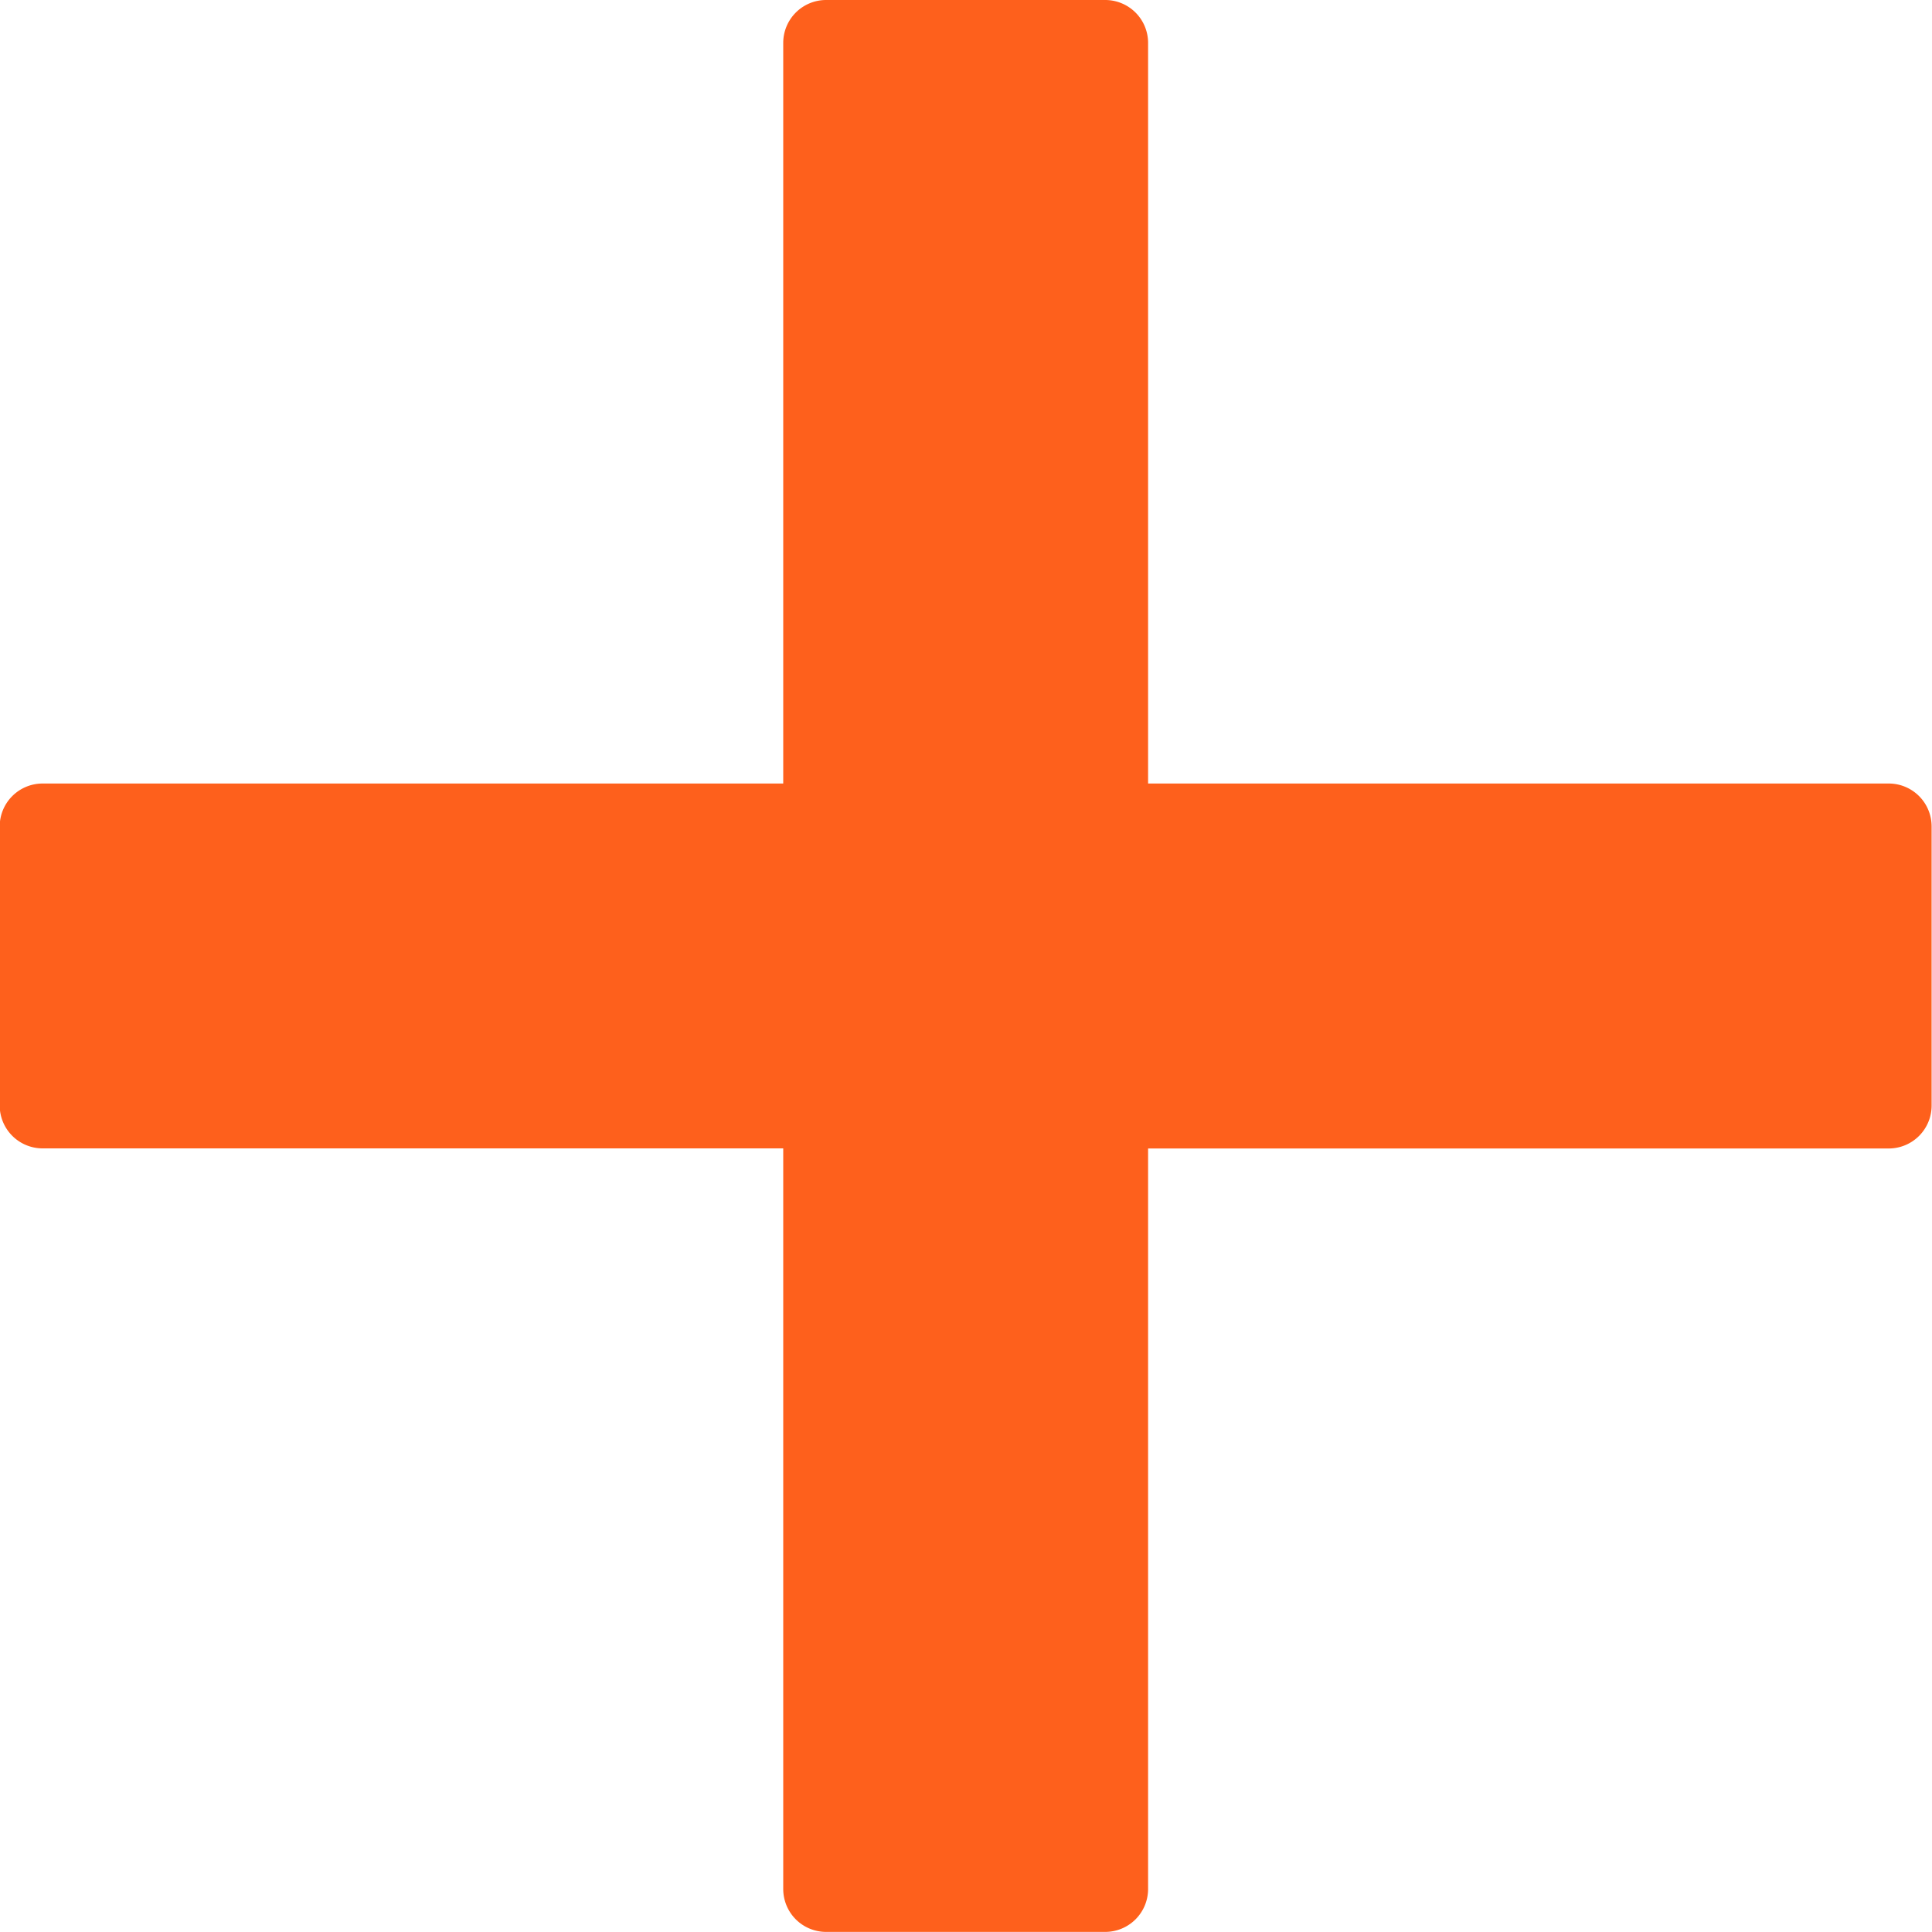 <svg id="noun-plus-5021627" xmlns="http://www.w3.org/2000/svg" width="20" height="20" viewBox="0 0 20 20">
  <path id="Path_454" data-name="Path 454" d="M172.671,91.231H165V83.564a.444.444,0,0,0-.444-.444h-2.889a.444.444,0,0,0-.444.444v7.667h-7.667a.444.444,0,0,0-.444.444v2.889a.444.444,0,0,0,.444.444h7.667v7.667a.444.444,0,0,0,.444.444h2.889a.444.444,0,0,0,.444-.444V95.009h7.667a.444.444,0,0,0,.444-.444V91.676A.444.444,0,0,0,172.671,91.231Z" transform="translate(-153.115 -83.12)" fill="#fe601c"/>
</svg>
